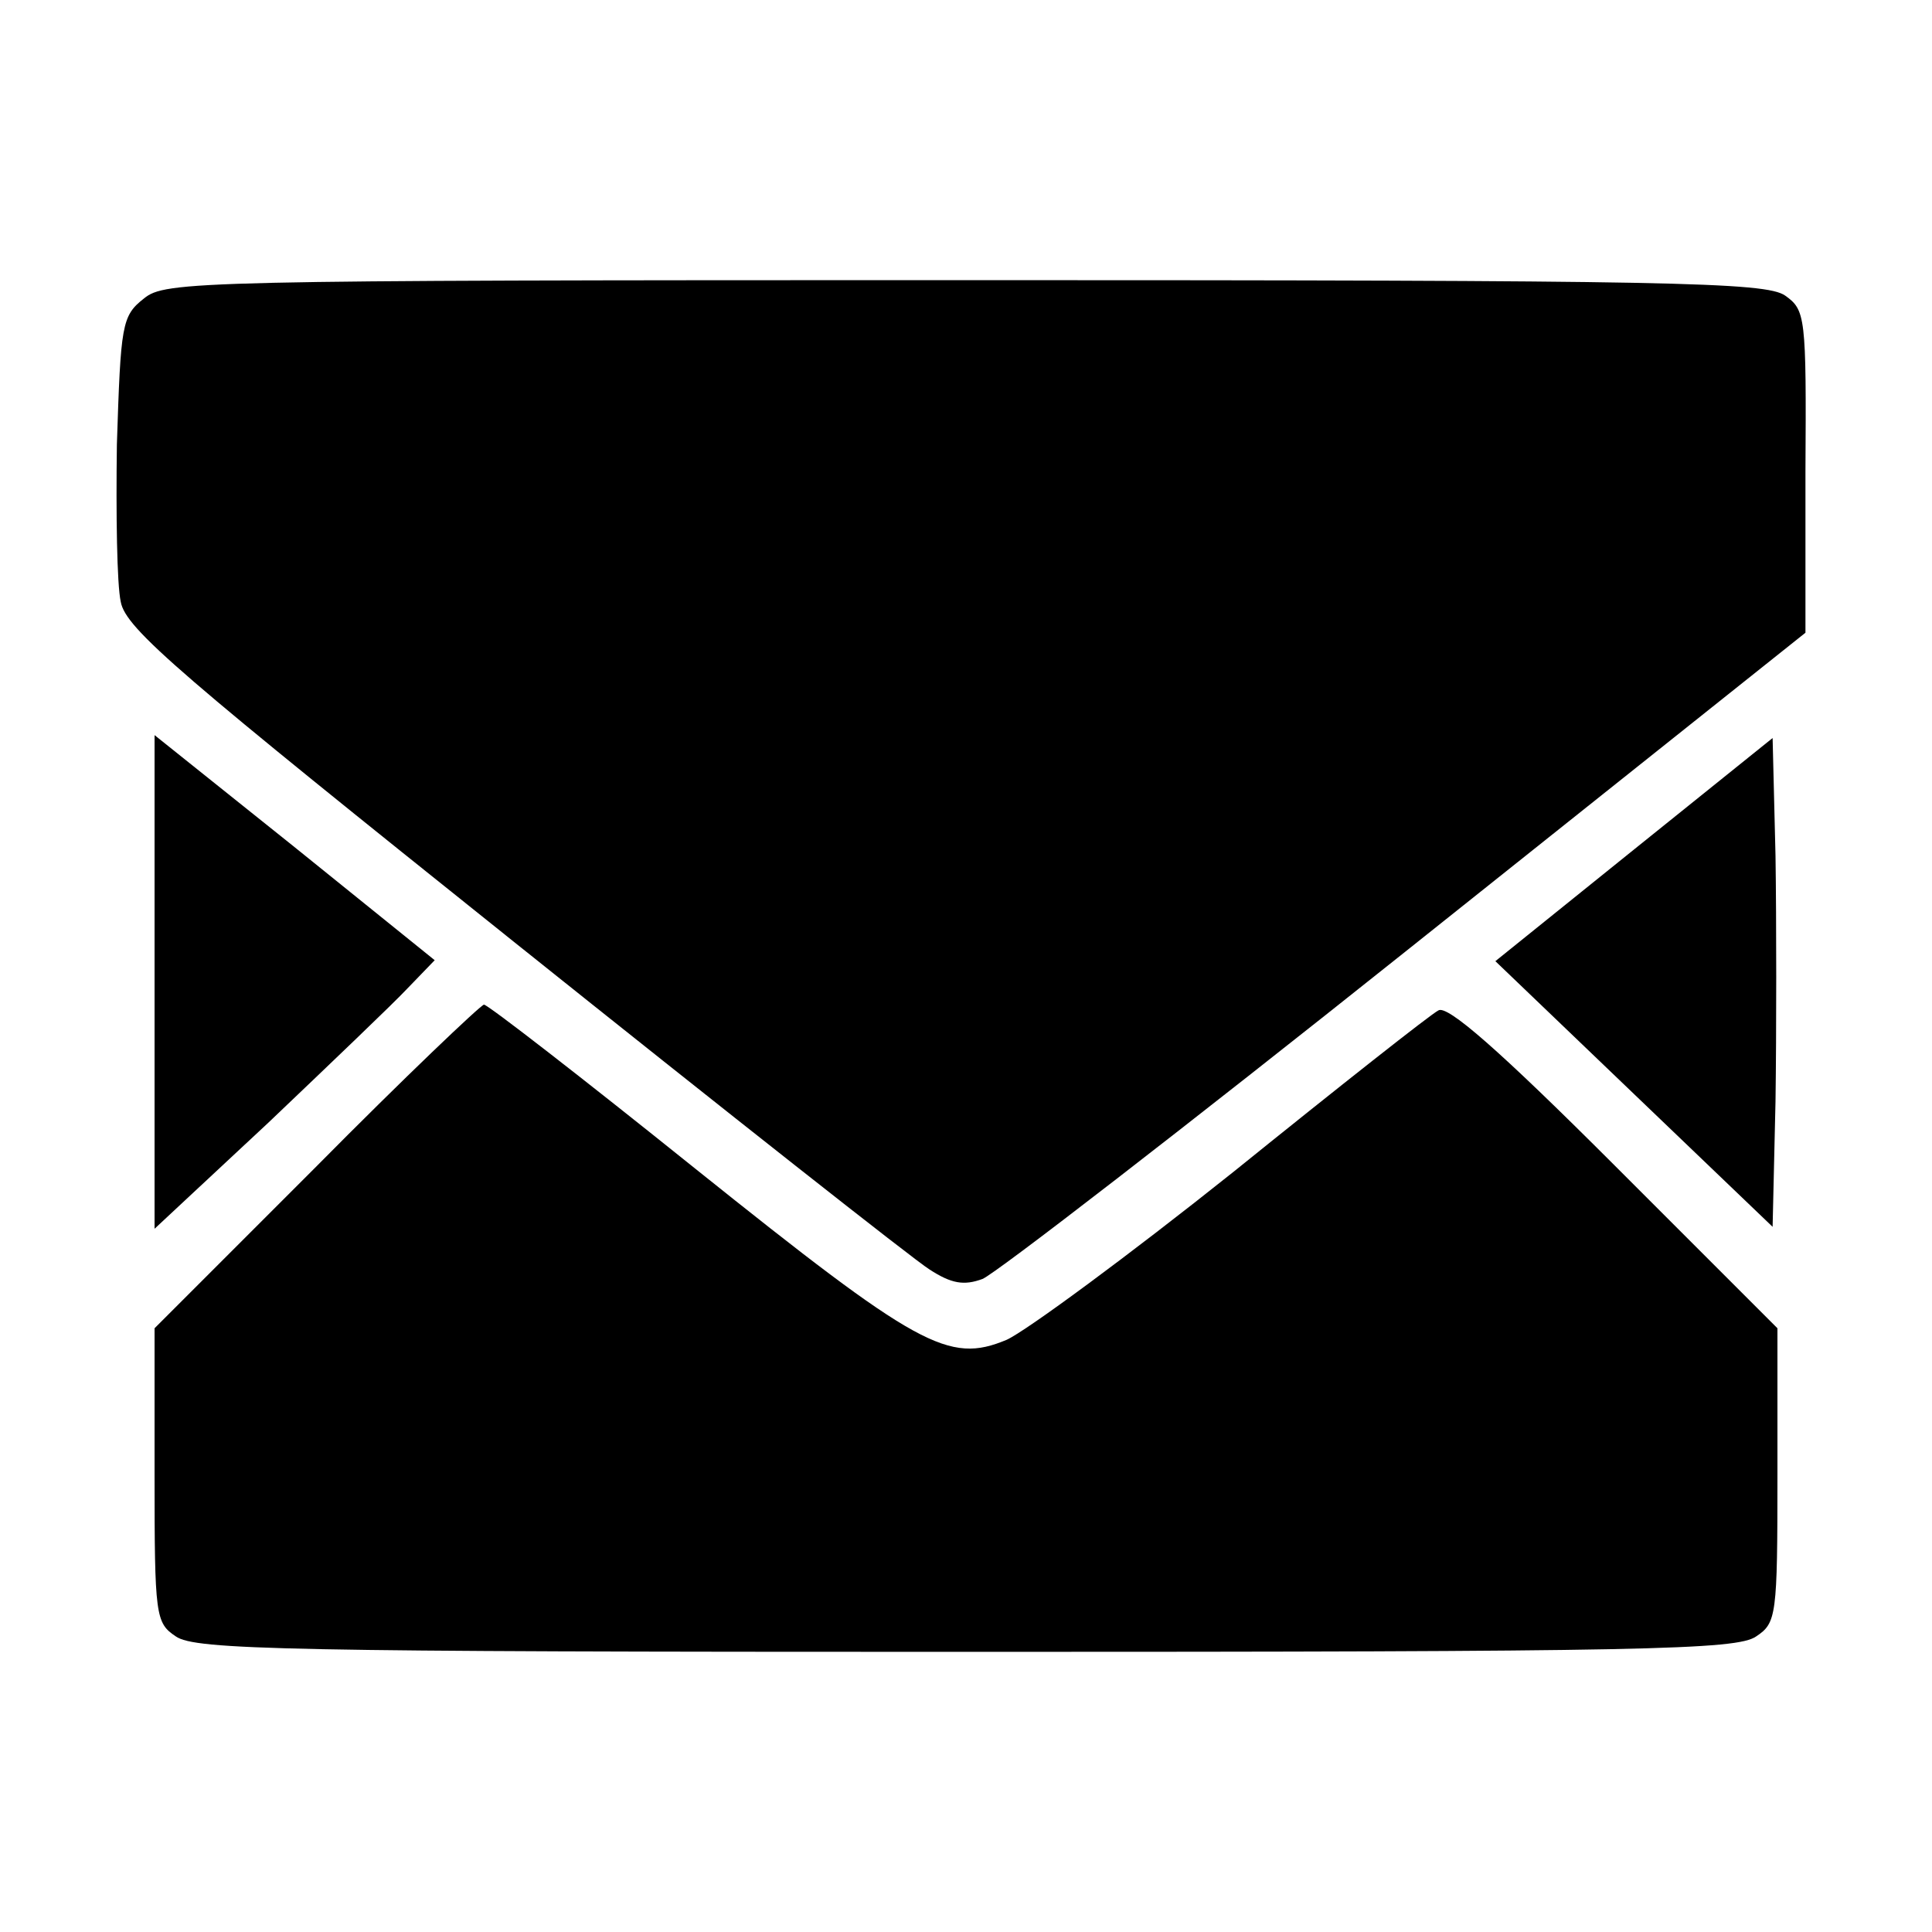 <?xml version="1.0" standalone="no"?>
<!DOCTYPE svg PUBLIC "-//W3C//DTD SVG 20010904//EN"
 "http://www.w3.org/TR/2001/REC-SVG-20010904/DTD/svg10.dtd">
<svg version="1.0" xmlns="http://www.w3.org/2000/svg"
 width="200pt" height="200pt" viewBox="0 0 200 200"
 preserveAspectRatio="xMidYMid meet">
<g transform="translate(0,200) scale(0.1,-0.1)"
fill="#000000" stroke="none">
<path d="M149 1691 c-23 -18 -24 -27 -28 -151 -1 -72 0 -145 4 -163 5 -28 62
-76 407 -352 220 -176 414 -329 430 -339 23 -15 36 -17 55 -10 13 5 211 158
438 339 l414 330 0 167 c1 161 0 167 -21 182 -20 14 -117 16 -849 16 -799 0
-828 -1 -850 -19z"/>
<path d="M160 983 l0 -255 118 110 c64 61 129 123 144 139 l28 29 -145 117
-145 116 0 -256z"/>
<path d="M1692 1121 l-144 -116 144 -138 143 -137 3 130 c1 72 1 186 0 254
l-3 122 -143 -115z"/>
<path d="M327 792 l-167 -167 0 -152 c0 -146 1 -153 22 -167 20 -14 114 -16
818 -16 704 0 798 2 818 16 21 14 22 21 22 167 l0 152 -169 169 c-120 120
-173 166 -182 160 -8 -4 -103 -79 -212 -167 -109 -87 -215 -165 -235 -174 -60
-25 -91 -8 -322 177 -117 94 -215 170 -219 170 -3 0 -82 -75 -174 -168z"/>
</g>
</svg>
